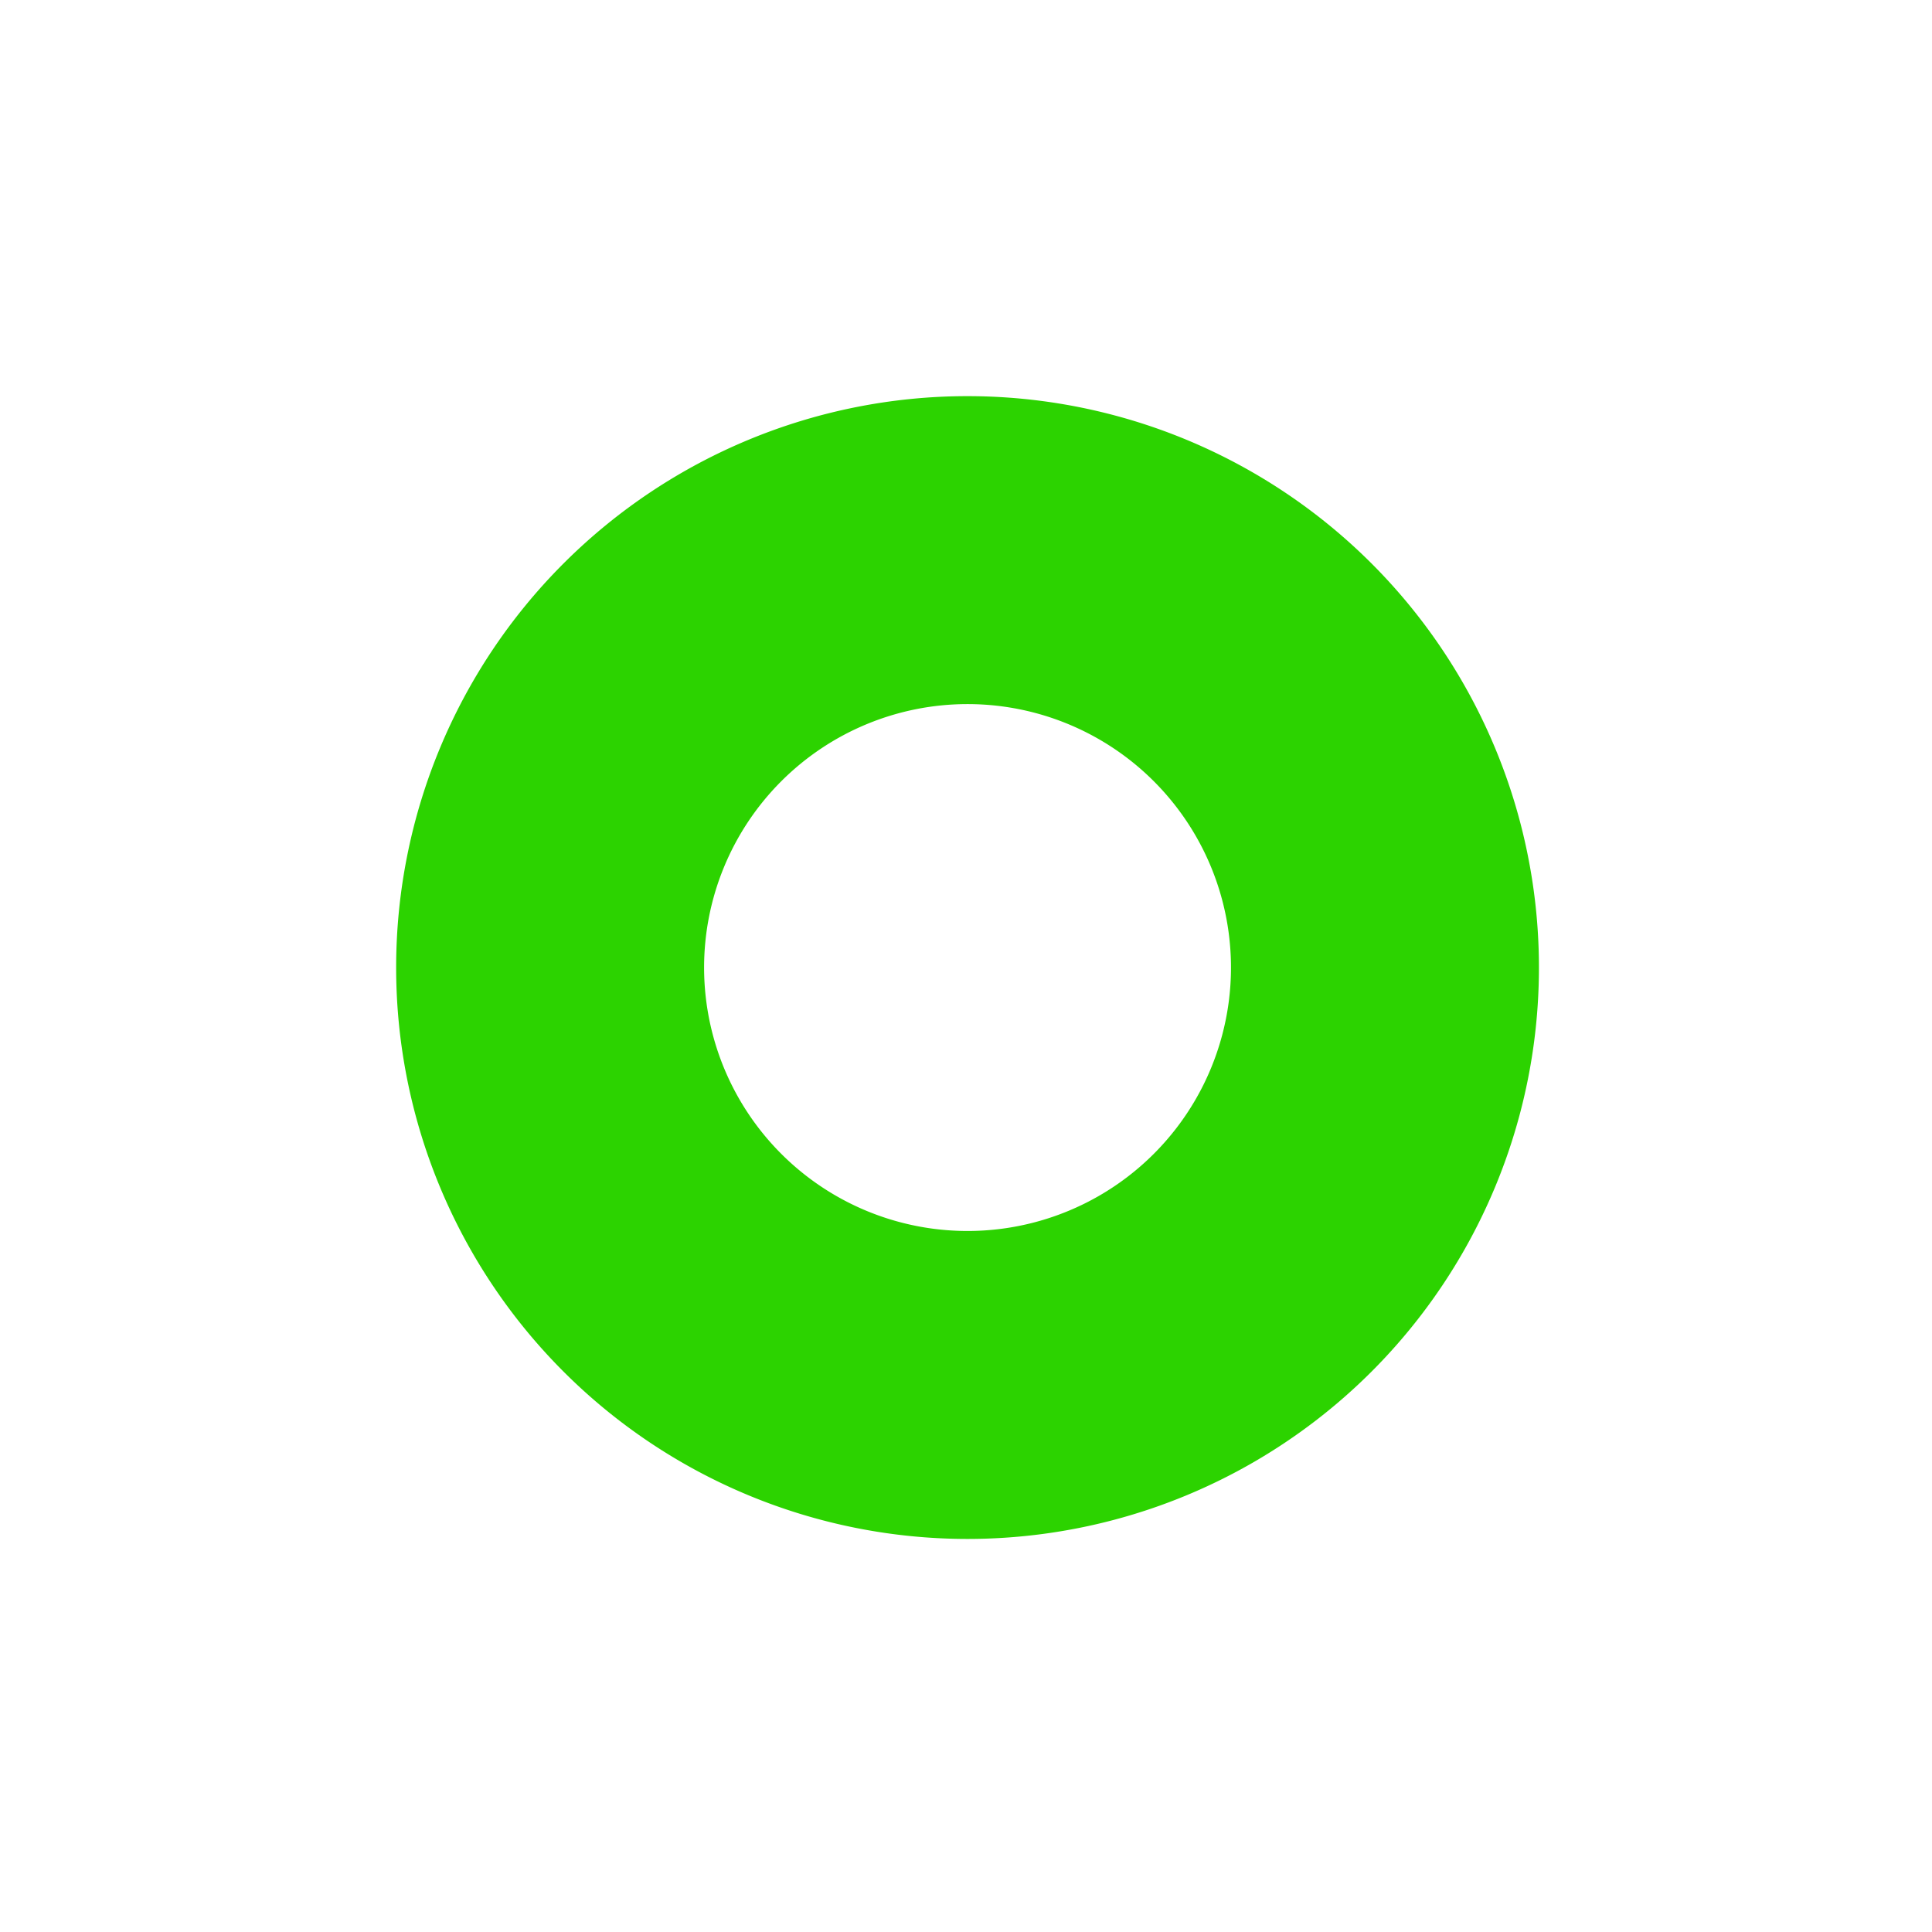<?xml version="1.0" encoding="UTF-8" standalone="no"?>
<!-- Created with Inkscape (http://www.inkscape.org/) -->

<svg
   xmlns:dc="http://purl.org/dc/elements/1.1/"
   xmlns:cc="http://creativecommons.org/ns#"
   xmlns:rdf="http://www.w3.org/1999/02/22-rdf-syntax-ns#"
   xmlns:svg="http://www.w3.org/2000/svg"
   xmlns="http://www.w3.org/2000/svg"
   xmlns:sodipodi="http://sodipodi.sourceforge.net/DTD/sodipodi-0.dtd"
   xmlns:inkscape="http://www.inkscape.org/namespaces/inkscape"
   width="64"
   height="64"
   viewBox="0 0 16.933 16.933"
   version="1.1"
   id="svg8"
   inkscape:version="0.92.3 (2405546, 2018-03-11)"
   sodipodi:docname="maximize-active-hover.svg"
   inkscape:export-xdpi="96"
   inkscape:export-ydpi="96">
  <defs
     id="defs2" />
  <sodipodi:namedview
     id="base"
     pagecolor="#ffffff"
     bordercolor="#666666"
     borderopacity="1.0"
     inkscape:pageopacity="0.0"
     inkscape:pageshadow="2"
     inkscape:zoom="7.9195959"
     inkscape:cx="6.5285021"
     inkscape:cy="29.623602"
     inkscape:document-units="mm"
     inkscape:current-layer="g829"
     showgrid="false"
     units="px"
     inkscape:pagecheckerboard="true"
     inkscape:window-width="948"
     inkscape:window-height="1010"
     inkscape:window-x="1928"
     inkscape:window-y="8"
     inkscape:window-maximized="0" />
  <g
     inkscape:label="maximize"
     inkscape:groupmode="layer"
     id="g829"
     transform="translate(0,-280.067)"
     style="display:inline">
    <path
       style="opacity:1;fill:#2cd300;fill-opacity:1;fill-rule:nonzero;stroke:none;stroke-width:30.236;stroke-miterlimit:4.1;stroke-dasharray:none;paint-order:markers stroke fill"
       d="M 32 13.102 A 18.898 18.898 0 0 0 13.102 32 A 18.898 18.898 0 0 0 32 50.898 A 18.898 18.898 0 0 0 50.898 32 A 18.898 18.898 0 0 0 32 13.102 z M 32 23.287 A 8.713 8.713 0 0 1 40.713 32 A 8.713 8.713 0 0 1 32 40.713 A 8.713 8.713 0 0 1 23.287 32 A 8.713 8.713 0 0 1 32 23.287 z "
       transform="matrix(0.265,0,0,0.265,0,280.067)"
       id="circle827" />
  </g>
  <g
     inkscape:label="active-flag copy"
     id="g825"
     inkscape:groupmode="layer"
     style="display:none">
    <circle
       r="2.305"
       cy="8.467"
       cx="8.467"
       id="circle823"
       style="opacity:1;fill:#000000;fill-opacity:1;fill-rule:nonzero;stroke:none;stroke-width:8;stroke-miterlimit:4.1;stroke-dasharray:none;paint-order:markers stroke fill" />
  </g>
</svg>
